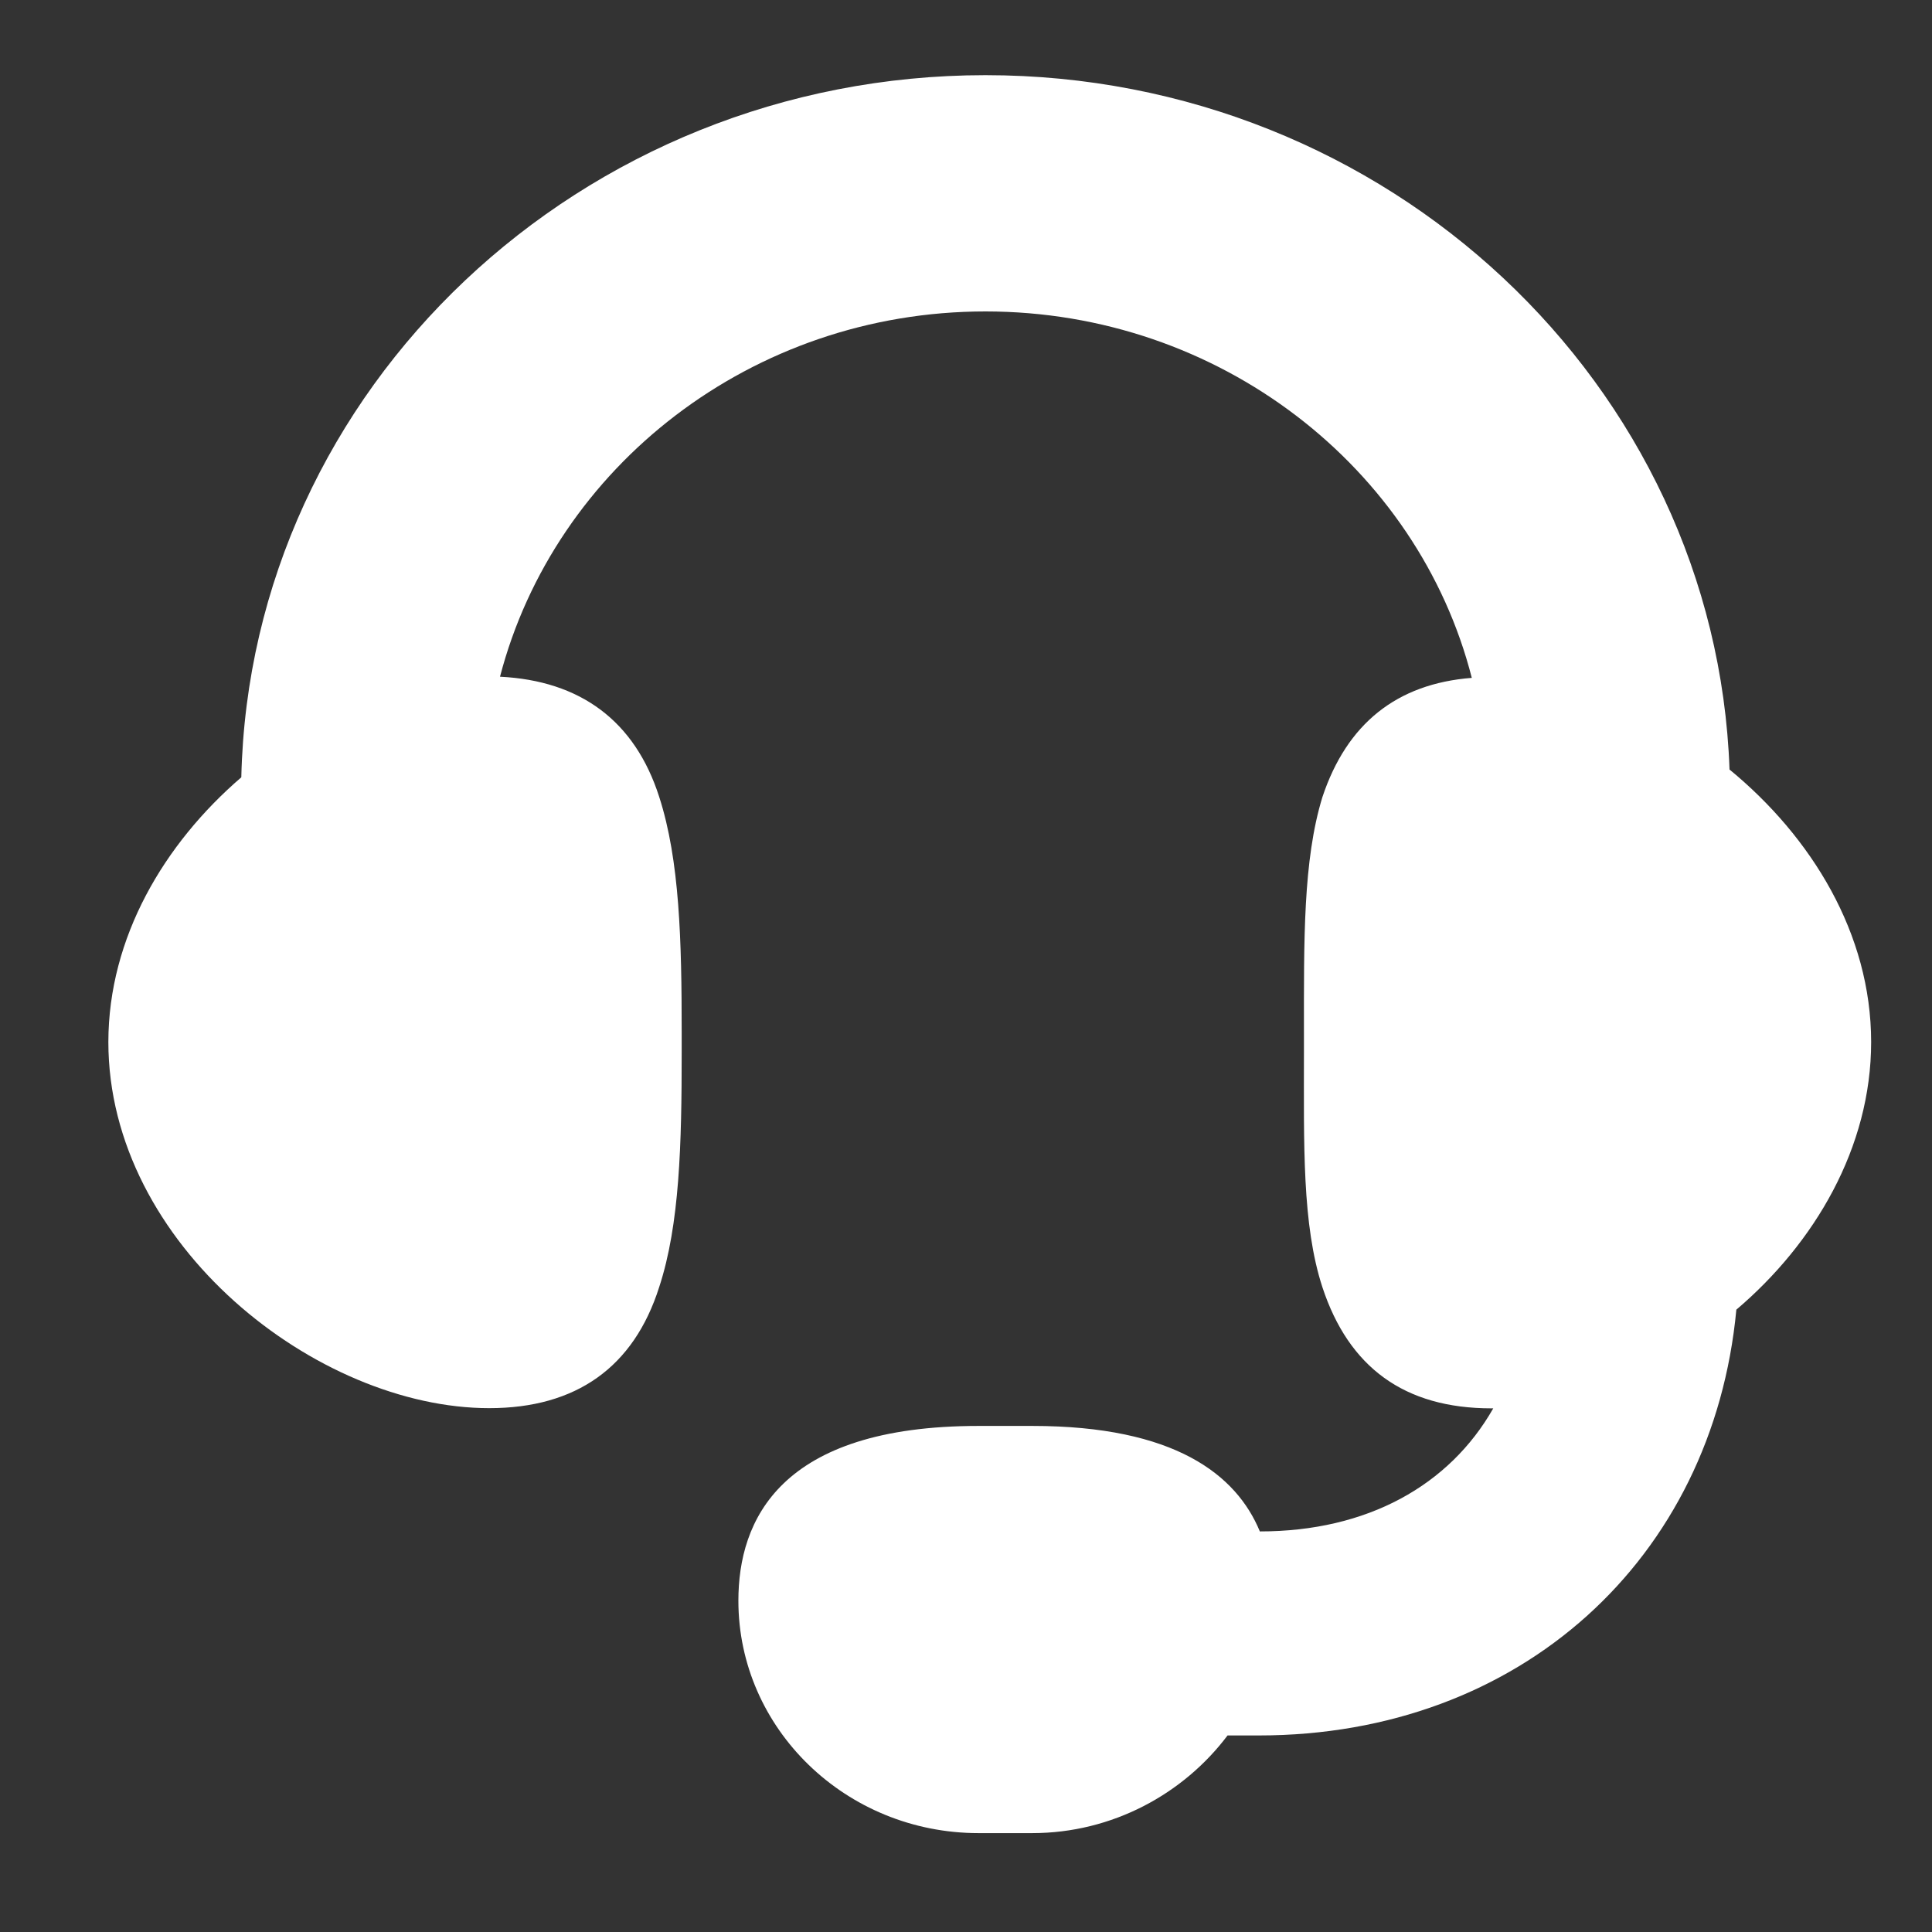 <?xml version="1.0" encoding="utf-8"?>
<!-- Generator: Adobe Illustrator 16.0.0, SVG Export Plug-In . SVG Version: 6.00 Build 0)  -->
<!DOCTYPE svg PUBLIC "-//W3C//DTD SVG 1.1//EN" "http://www.w3.org/Graphics/SVG/1.1/DTD/svg11.dtd">
<svg version="1.1" id="Layer_1" xmlns="http://www.w3.org/2000/svg" xmlns:xlink="http://www.w3.org/1999/xlink" x="0px" y="0px"
	 width="28.35px" height="28.35px" viewBox="0 0 28.35 28.35" enable-background="new 0 0 28.35 28.35" xml:space="preserve">
<rect x="0" y="0" width="28.35" height="28.35" fill="#333333" stroke="none"/>
<path fill-rule="evenodd" clip-rule="evenodd" fill="#FFFFFF" d="M3.541,11.406C3.67,5.703,8.527,1.103,14.46,1.103
	c5.904,0,10.719,4.542,10.919,10.189c1.203,0.989,2.078,2.408,2.078,3.999c0,1.548-0.83,2.952-1.978,3.927
	c-0.344,3.653-3.167,6.248-7.009,6.248h-0.457c-0.646,0.858-1.692,1.433-2.866,1.433H14.36c-1.949,0-3.525-1.534-3.525-3.41
	c0-1.176,0.602-2.565,3.525-2.565h0.788c2.092,0,2.995,0.717,3.339,1.548c1.577,0,2.781-0.675,3.425-1.806h-0.028
	c-1.276,0-2.092-0.602-2.479-1.777c-0.3-0.918-0.271-2.092-0.271-3.454v-0.271c0-1.362-0.015-2.537,0.271-3.468
	c0.358-1.075,1.089-1.663,2.192-1.749C20.81,6.863,17.899,4.57,14.46,4.57c-3.425,0-6.32,2.278-7.123,5.36
	c1.176,0.058,1.978,0.645,2.336,1.763c0.301,0.932,0.33,2.106,0.33,3.468v0.271c0,1.362-0.029,2.536-0.33,3.454
	c-0.373,1.176-1.218,1.777-2.494,1.777c-2.522,0-5.589-2.393-5.589-5.374C1.592,13.756,2.408,12.381,3.541,11.406z"/>
</svg>
